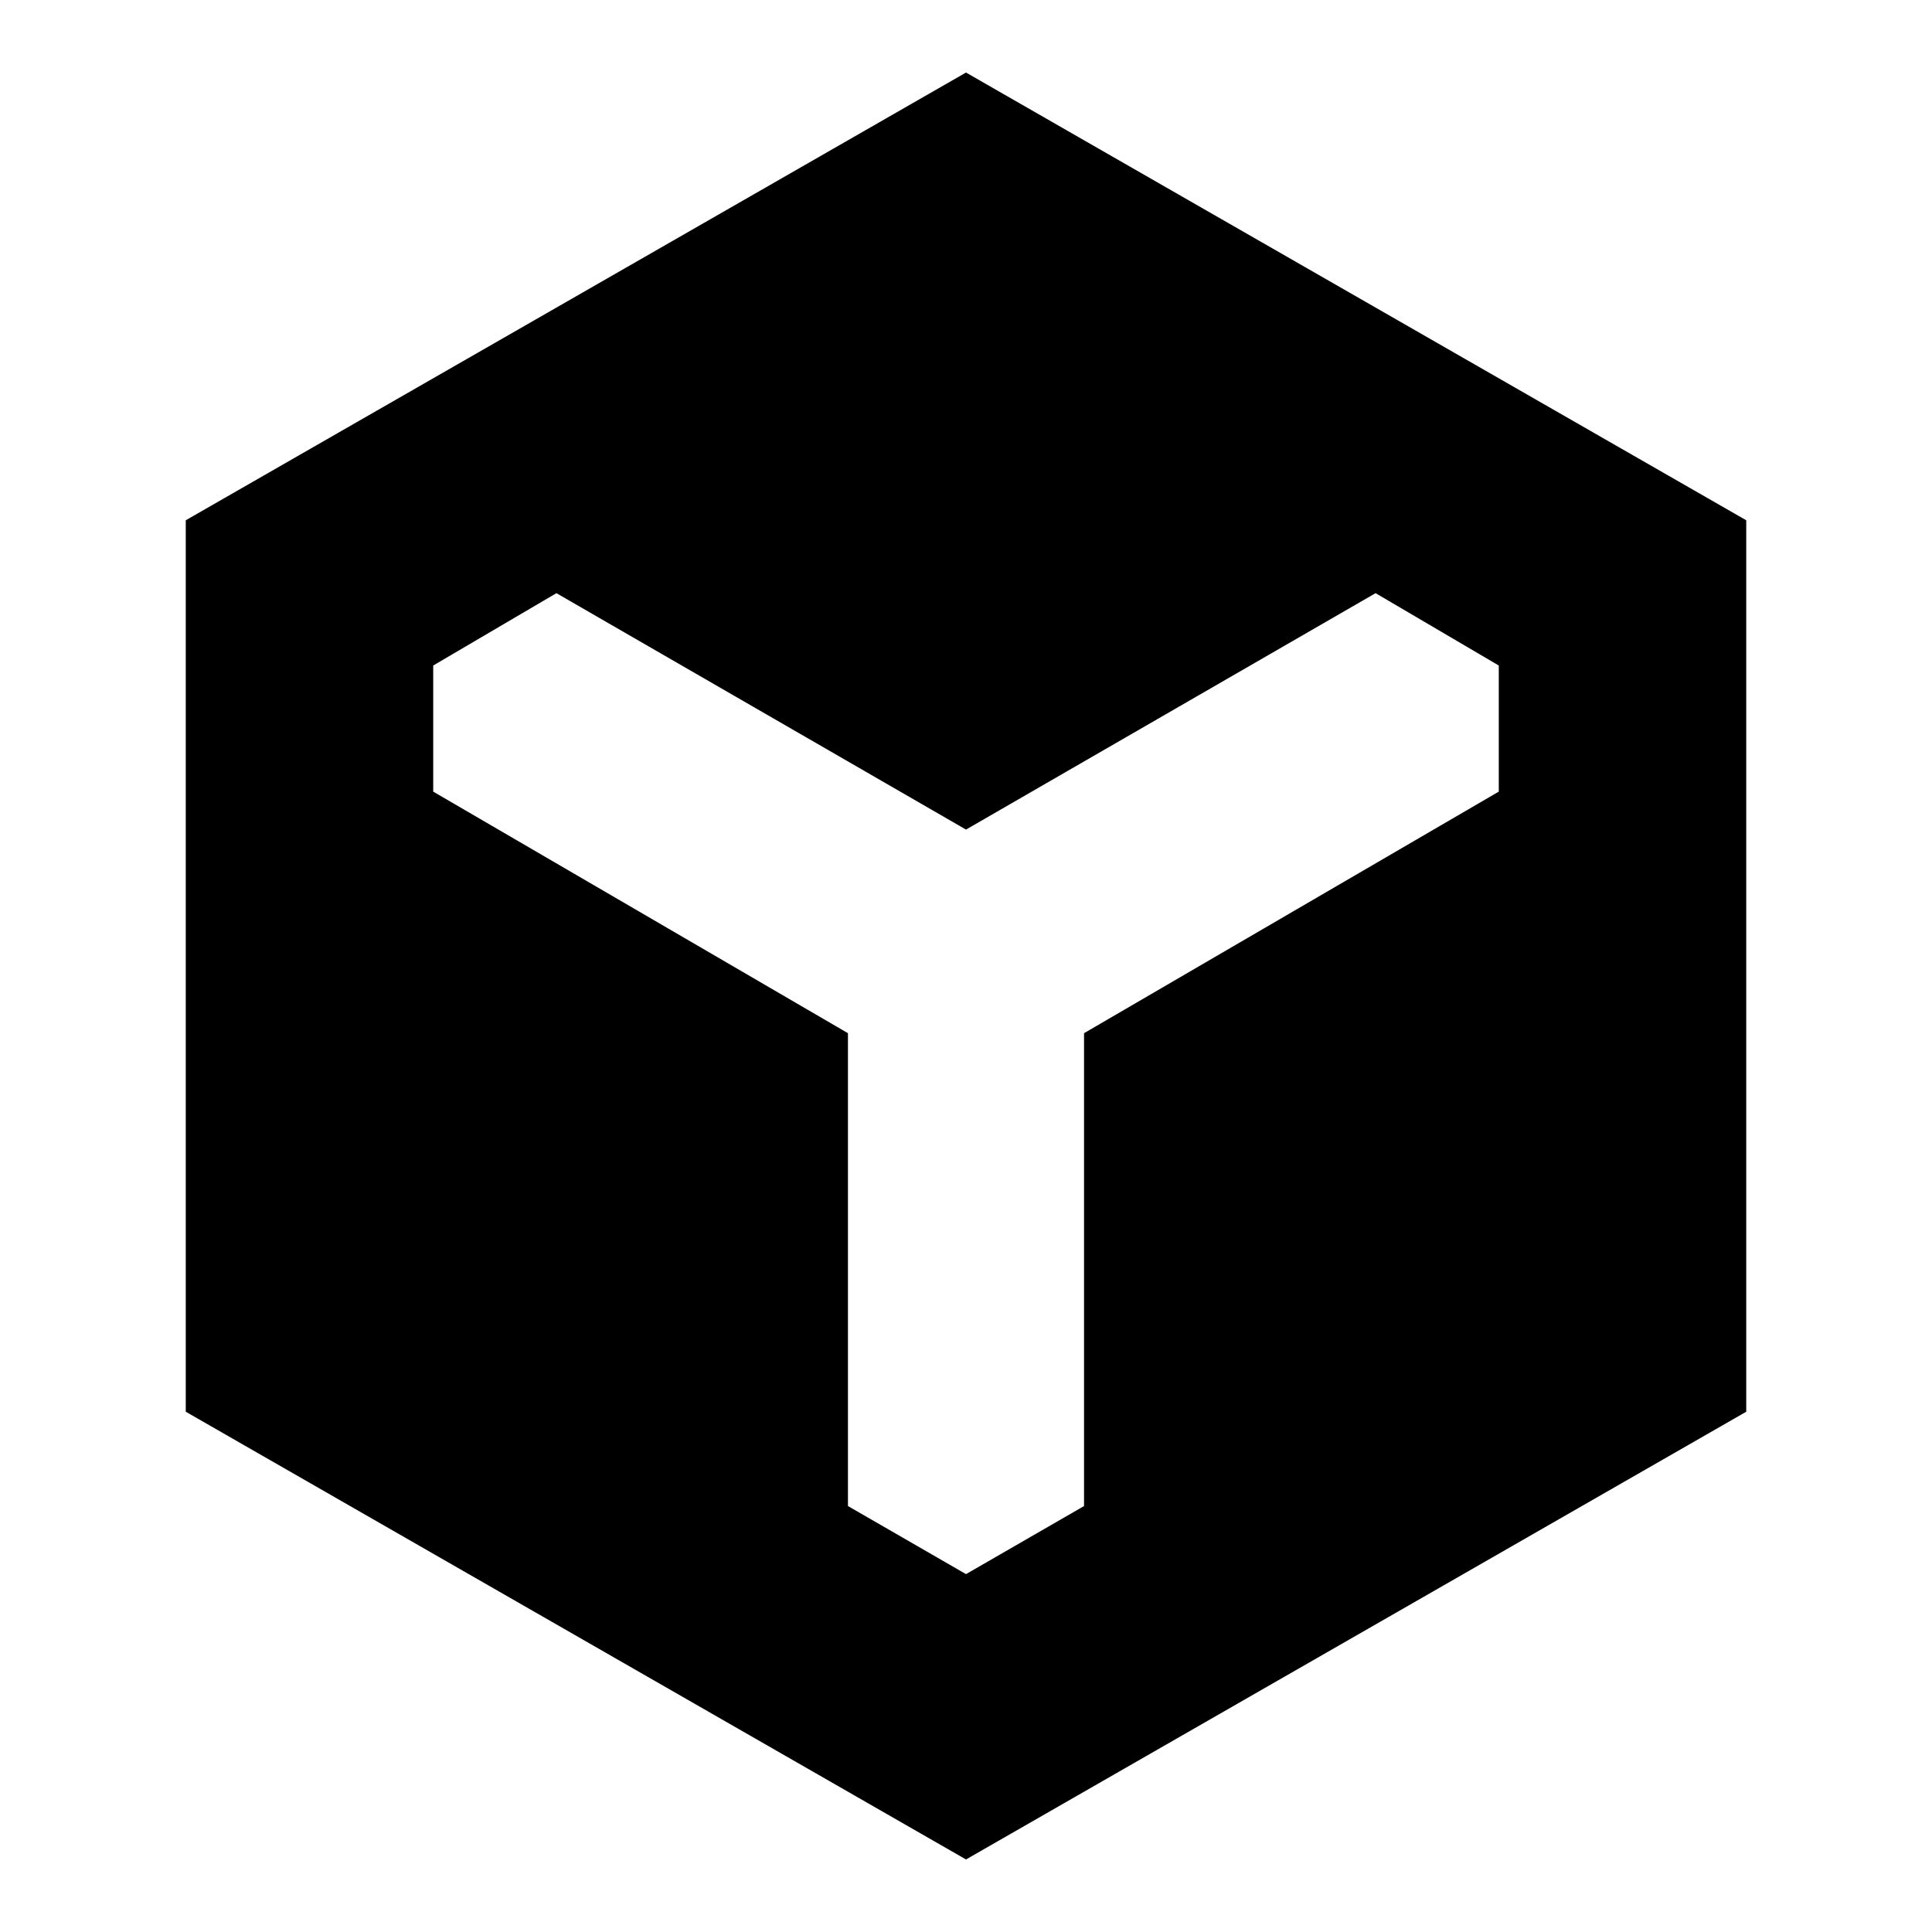 <svg xmlns="http://www.w3.org/2000/svg" height="24" viewBox="0 96 960 960" width="24"><path d="M92.304 797.479V354.521L480 132.043l387.696 222.478v442.958L480 1019.96 92.304 797.479ZM480 878.174l58.652-33.826V609.391l206.087-120.043v-62.652l-61.218-35.957L480 508.217 276.479 390.739l-61.218 35.957v62.652l206.087 120.043v234.957L480 878.174Z"/></svg>
